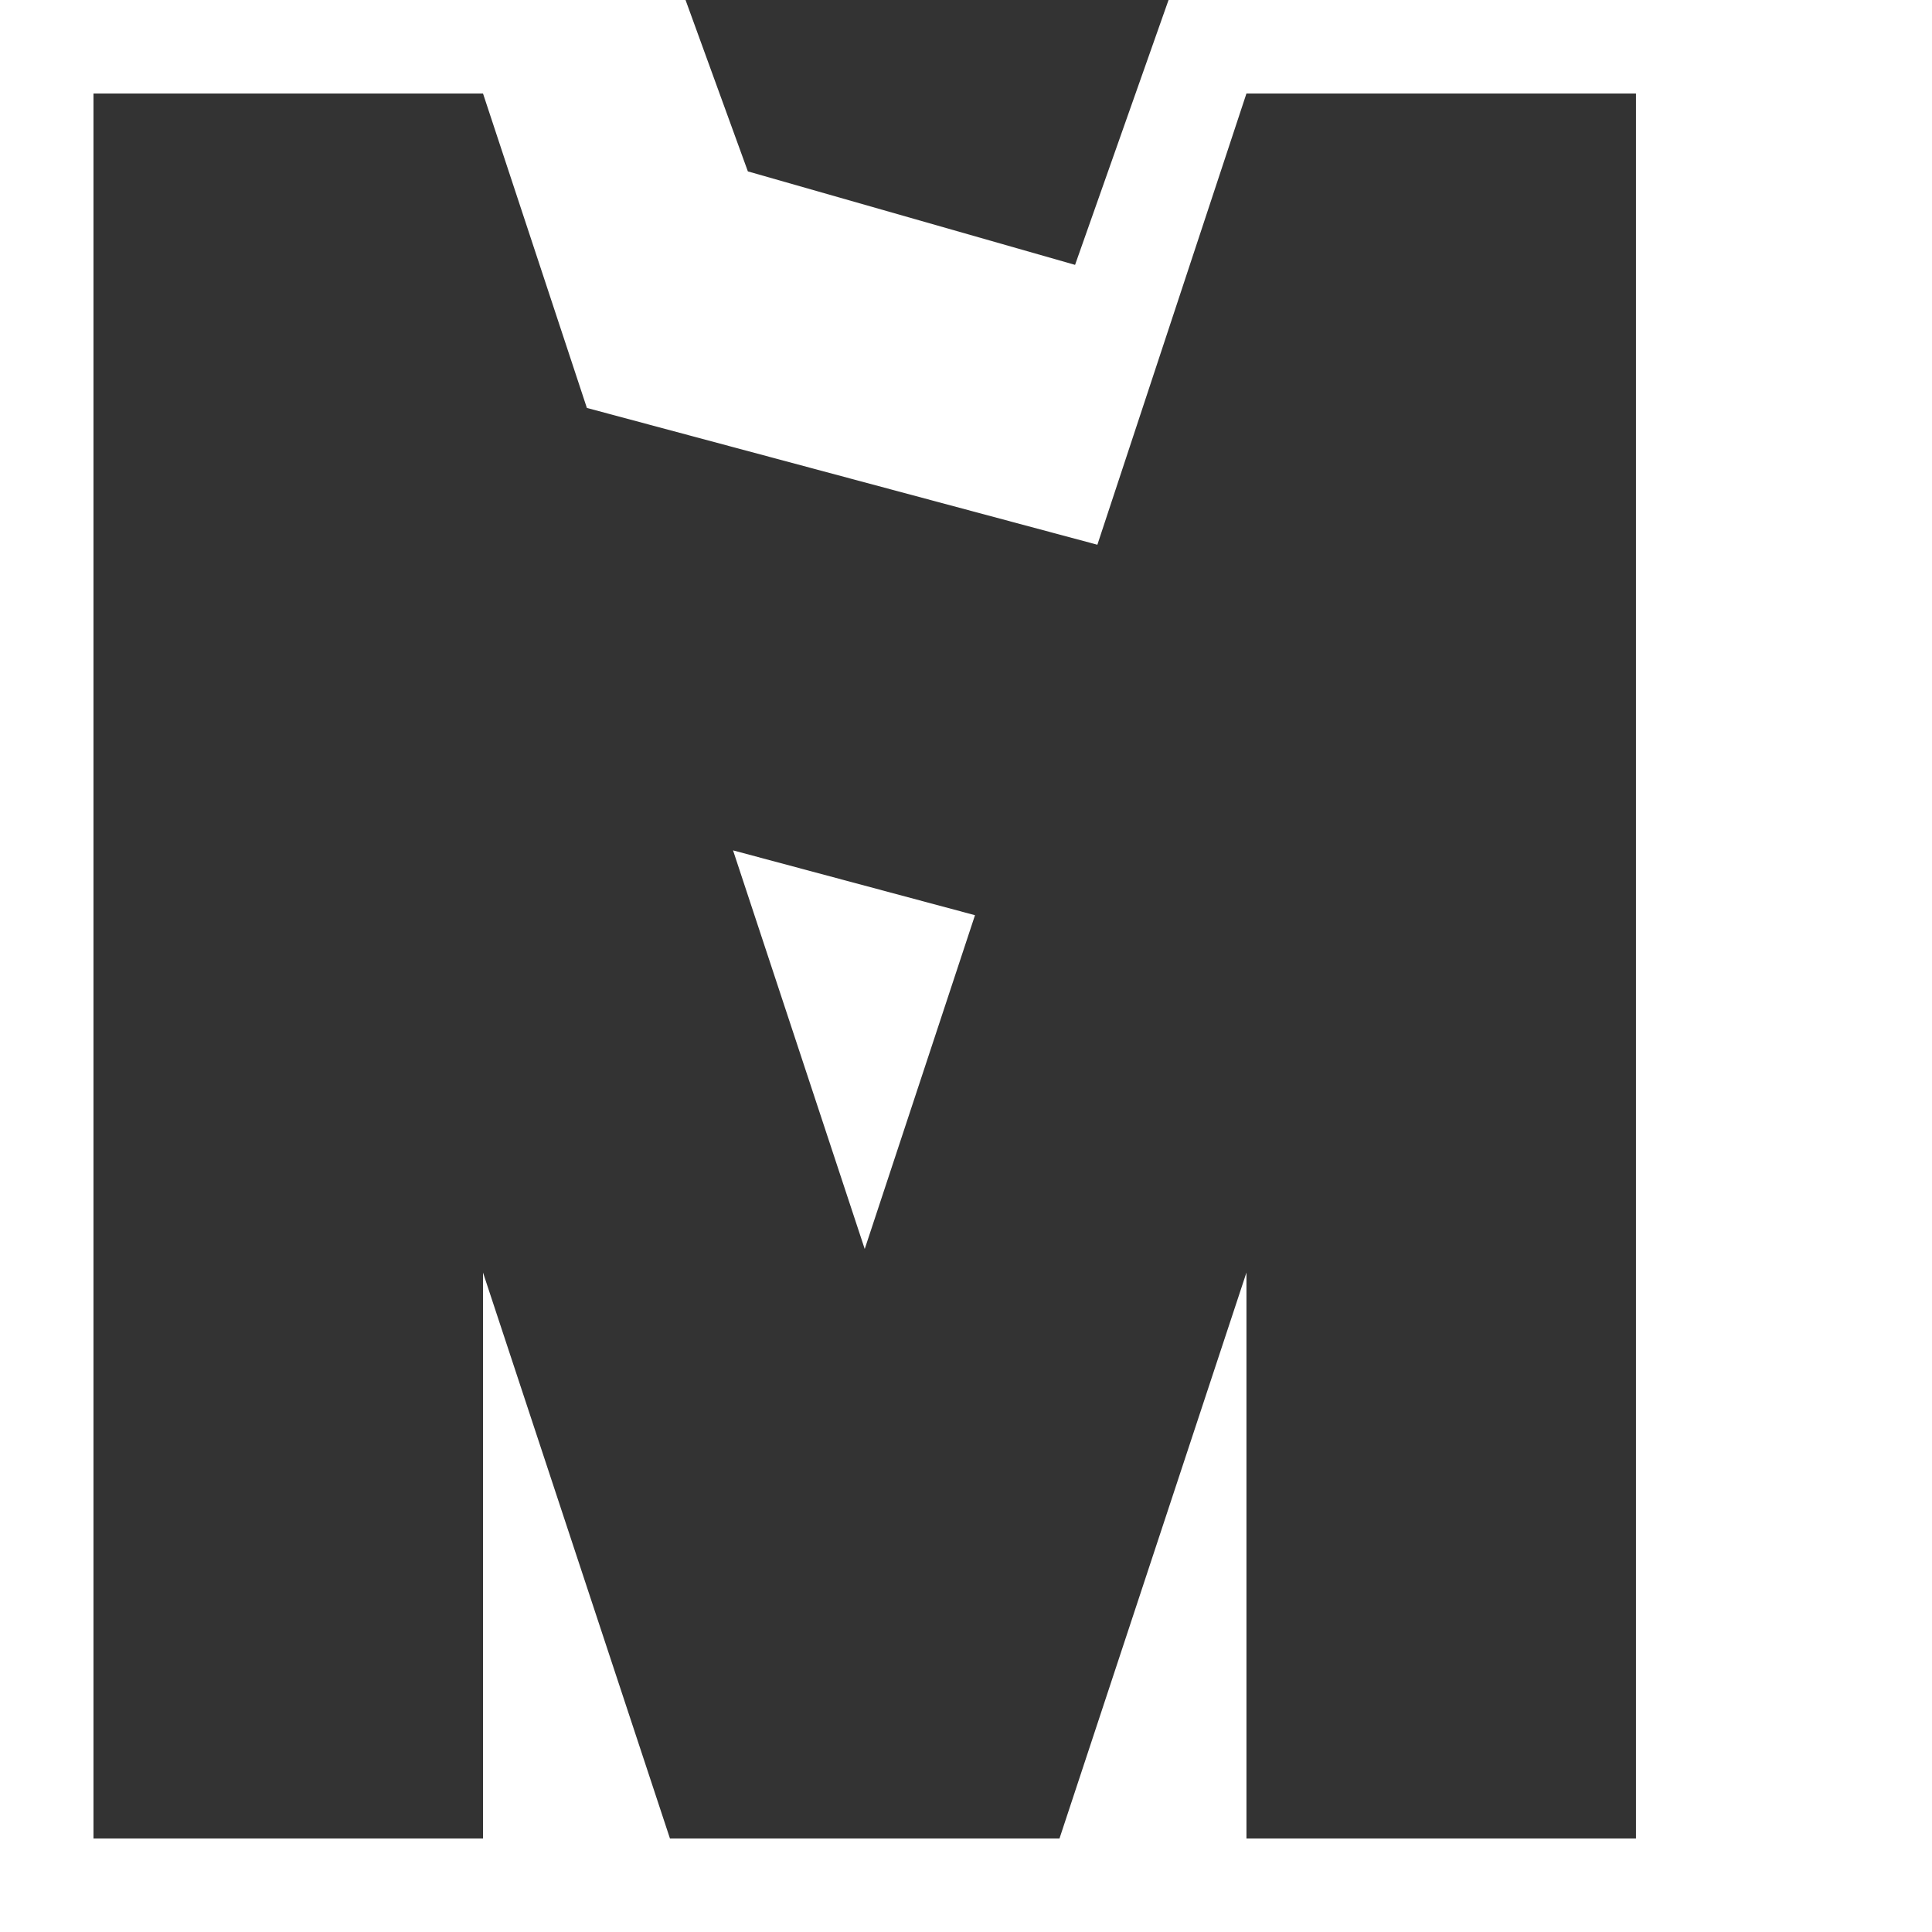 <?xml version="1.0" encoding="UTF-8"?>
<svg width="230px" height="230px" viewBox="0 0 230 230" version="1.1" xmlns="http://www.w3.org/2000/svg" xmlns:xlink="http://www.w3.org/1999/xlink">
    <rect x="0" y="0" width="230" height="230" fill="#333333" stroke="none"/>
    <!-- Generator: Sketch 47.1 (45422) - http://www.bohemiancoding.com/sketch -->
    <title>AM logo</title>
    <desc>Created with Sketch.</desc>
    <defs></defs>
    <g id="Symbols" stroke="none" stroke-width="1" fill="none" fill-rule="evenodd">
        <g id="AM-logo-white" fill="#FFFFFF">
            <g id="AM-logo">
                <path d="M69.867,48.565 L57.5,11.129 L34.315,11.129 L11.129,11.129 L11.129,218.871 L57.5,218.871 L57.5,151.495 L79.758,218.871 L102.944,218.871 L126.129,218.871 L148.387,151.495 L148.387,218.871 L194.758,218.871 L194.758,11.129 L171.573,11.129 L148.387,11.129 L130.64,64.849 L69.867,48.565 Z M87.267,101.234 L116.071,108.952 L102.944,148.688 L87.267,101.234 Z M0,0 L81.613,0 L89.032,20.403 L127.984,31.532 L139.113,0 L230,0 L230,230 L0,230 L0,0 Z" id="Combined-Shape"></path>
            </g>
        </g>
    </g>
</svg>